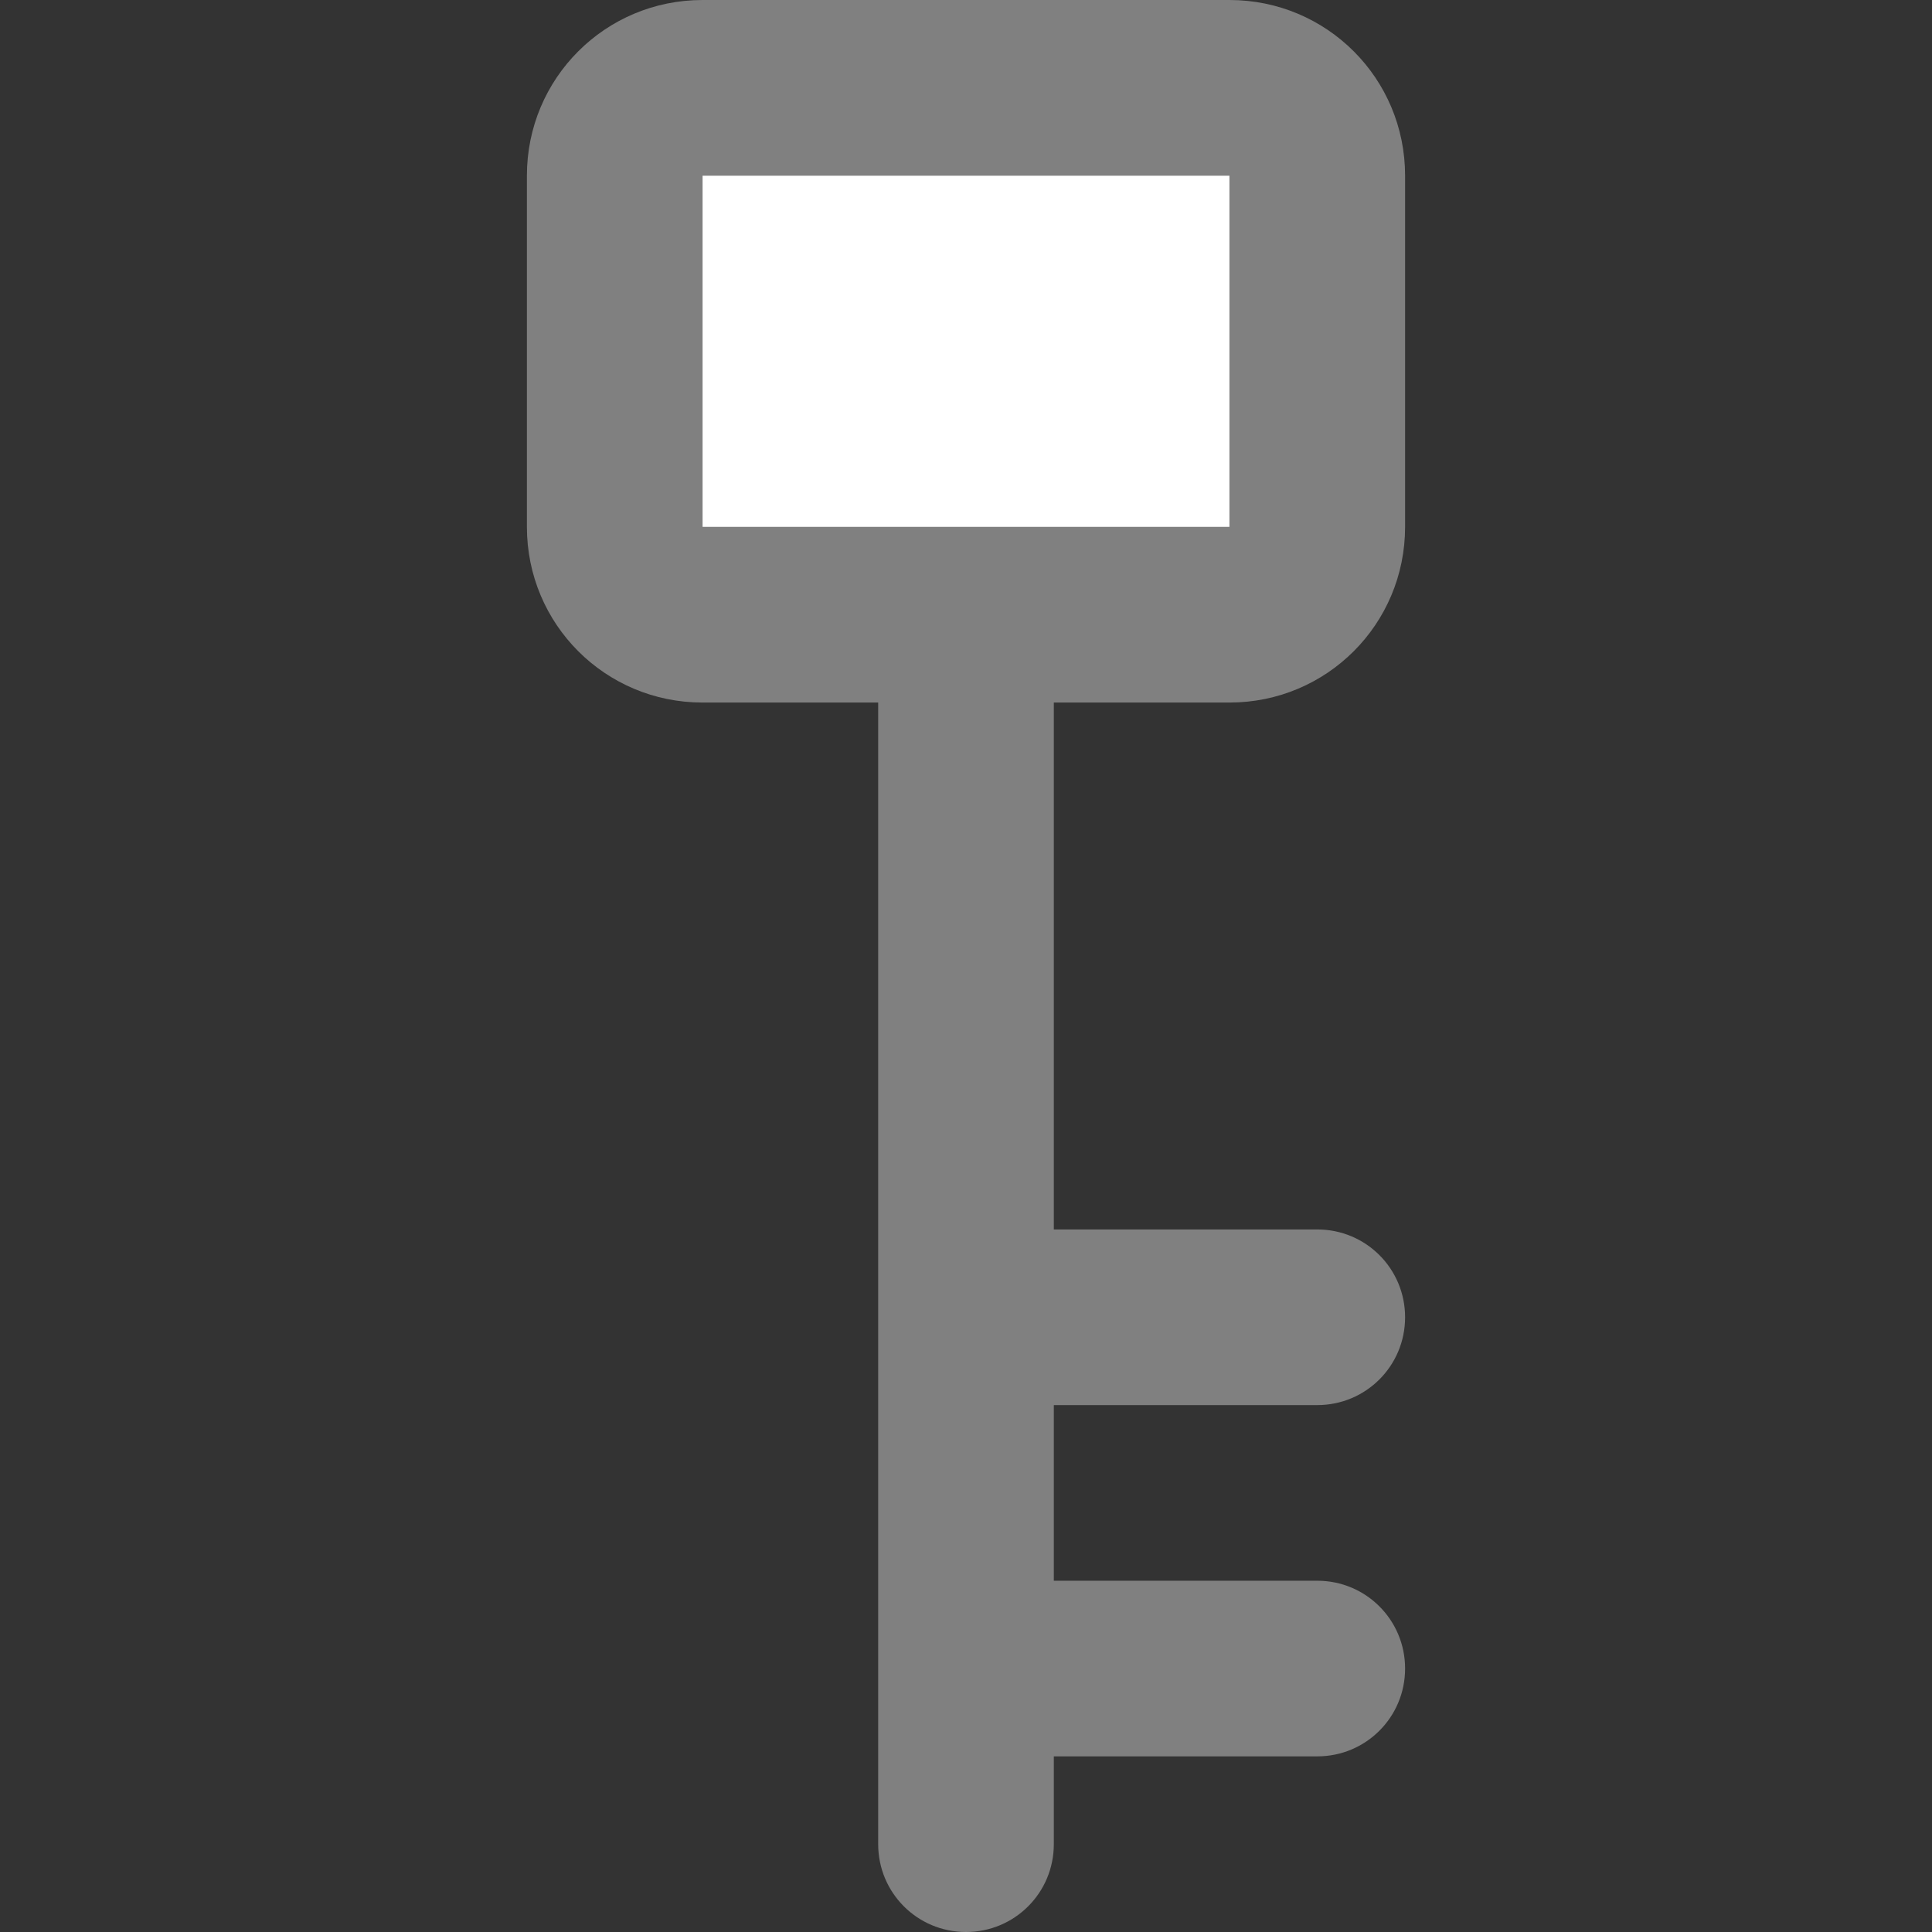 <svg viewBox="0 0 11 11" xmlns="http://www.w3.org/2000/svg"><rect x="0" y="0" width="11" height="11" fill="#333333" stroke="none"/><path d="m4 0c-.554 0-1 .446-1 1v2c0 .554.446 1 1 1h1v5.5 1c0 .277.223.5.5.5s.5-.223.5-.5v-.5h1.5c.277 0 .5-.223.5-.5s-.223-.5-.5-.5h-1.5v-1h1.5c.277 0 .5-.223.5-.5s-.223-.5-.5-.5h-1.5v-3h1c.554 0 1-.446 1-1v-2c0-.554-.446-1-1-1zm0 1h3v2h-3z" fill="#808080"/><path d="m4 1h3v2h-3z" fill="#fff"/></svg>